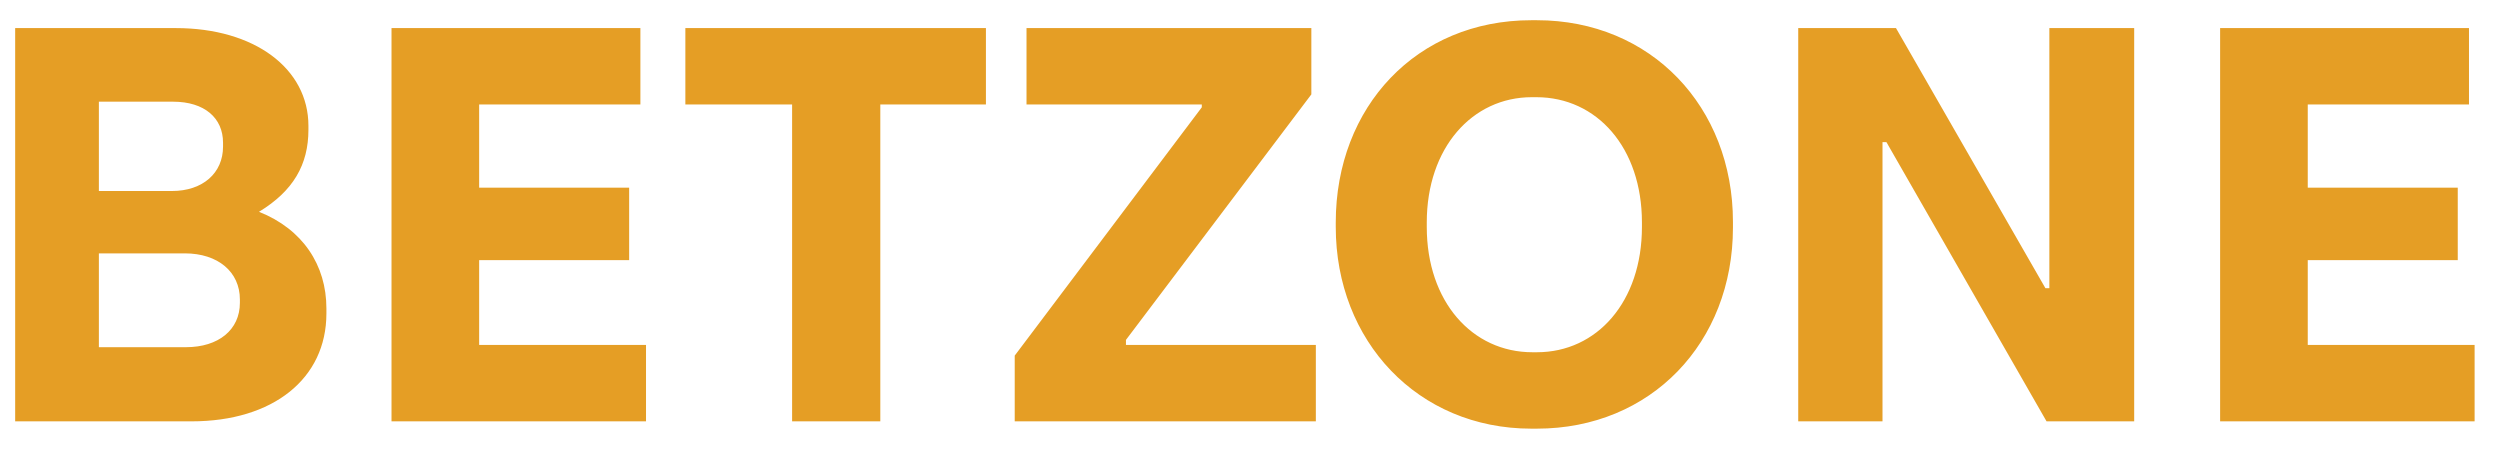 <svg width="89" height="16" viewBox="0 0 89 16" fill="none" xmlns="http://www.w3.org/2000/svg">
<path d="M0.54 15H6.82C9.72 15 11.62 13.48 11.62 11.16V10.98C11.62 9.44 10.78 8.16 9.22 7.54C10.44 6.8 10.98 5.86 10.98 4.62V4.48C10.98 2.44 9.06 1 6.26 1H0.54V15ZM3.52 6.8V3.62H6.16C7.28 3.62 7.94 4.2 7.94 5.08V5.22C7.94 6.16 7.22 6.8 6.12 6.8H3.52ZM3.52 12.36V9.02H6.58C7.76 9.02 8.54 9.68 8.54 10.66V10.78C8.54 11.74 7.78 12.36 6.62 12.36H3.52ZM13.938 15H22.998V12.28H17.058V9.26H22.398V6.68H17.058V3.72H22.798V1H13.938V15ZM28.199 15H31.339V3.72H35.099V1H24.399V3.72H28.199V15ZM36.124 15H46.844V12.28H40.084V12.1L46.684 3.36V1H36.544V3.72H42.784V3.82L36.124 12.66V15ZM47.553 8.08C47.553 12.14 50.473 15.26 54.513 15.26H54.713C58.773 15.26 61.693 12.2 61.693 8.1V7.9C61.693 3.8 58.773 0.72 54.713 0.72H54.513C50.433 0.72 47.553 3.8 47.553 7.92V8.08ZM50.793 8.08V7.92C50.793 5.26 52.413 3.46 54.533 3.46H54.693C56.853 3.46 58.453 5.26 58.453 7.92V8.08C58.453 10.74 56.853 12.54 54.713 12.54H54.553C52.413 12.54 50.793 10.74 50.793 8.08ZM64.017 15H67.017V5.06H67.157L72.857 15H75.977V1H72.957V10.26H72.817L67.497 1H64.017V15ZM79.036 15H88.096V12.28H82.156V9.26H87.496V6.68H82.156V3.72H87.896V1H79.036V15Z" fill="#E59E25"/>
</svg>
